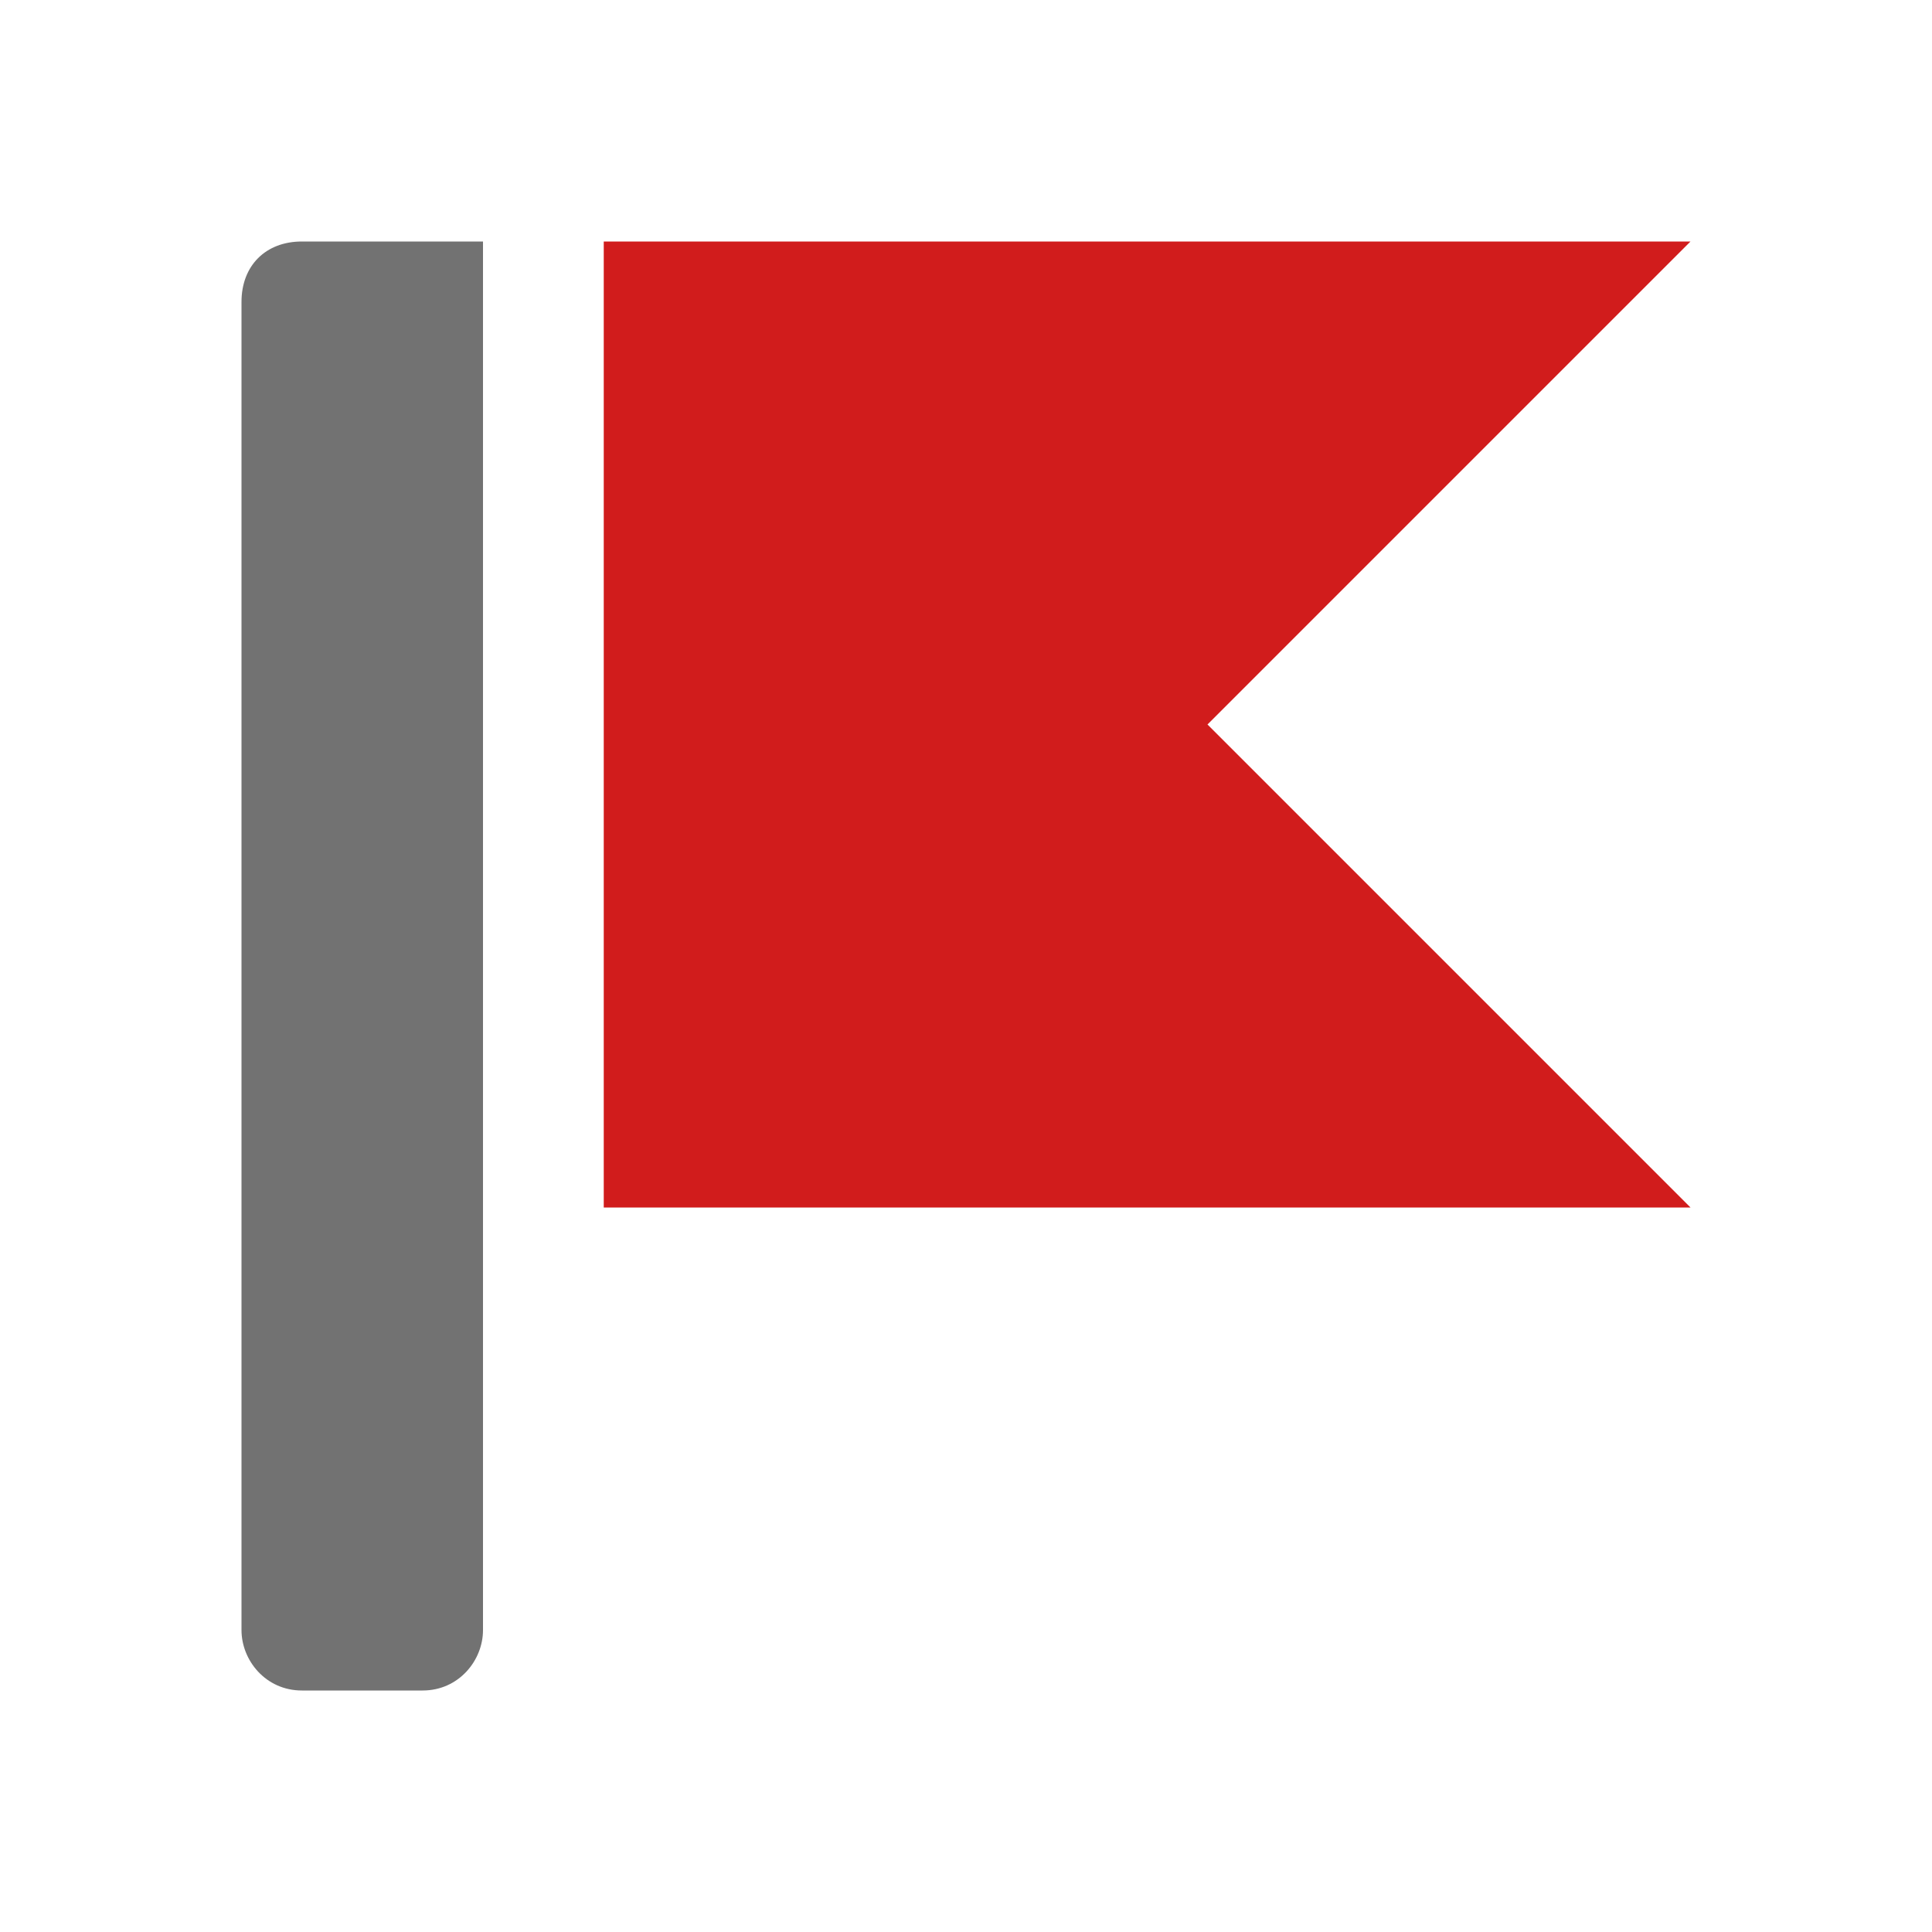 ﻿<?xml version='1.0' encoding='UTF-8'?>
<svg x="0px" y="0px" viewBox="0 0 32 32" version="1.1" xmlns="http://www.w3.org/2000/svg" xmlns:xlink="http://www.w3.org/1999/xlink" xml:space="preserve" id="Layer_1" style="enable-background:new 0 0 32 32">
  <style type="text/css">
	.Blue{fill:#1177D7;}
	.Yellow{fill:#FFB115;}
	.Black{fill:#727272;}
	.Green{fill:#039C23;}
	.Red{fill:#D11C1C;}
	.st0{opacity:0.75;}
	.st1{opacity:0.5;}
</style>
  <g id="Flag">
    <path d="M8,4H5C4.4,4,4,4.4,4,5v22c0,0.5,0.4,1,1,1h2c0.6,0,1-0.5,1-1V4z" class="Black" />
    <polygon points="28,20 10,20 10,4 28,4 20,12  " class="Red" />
  </g>
</svg>